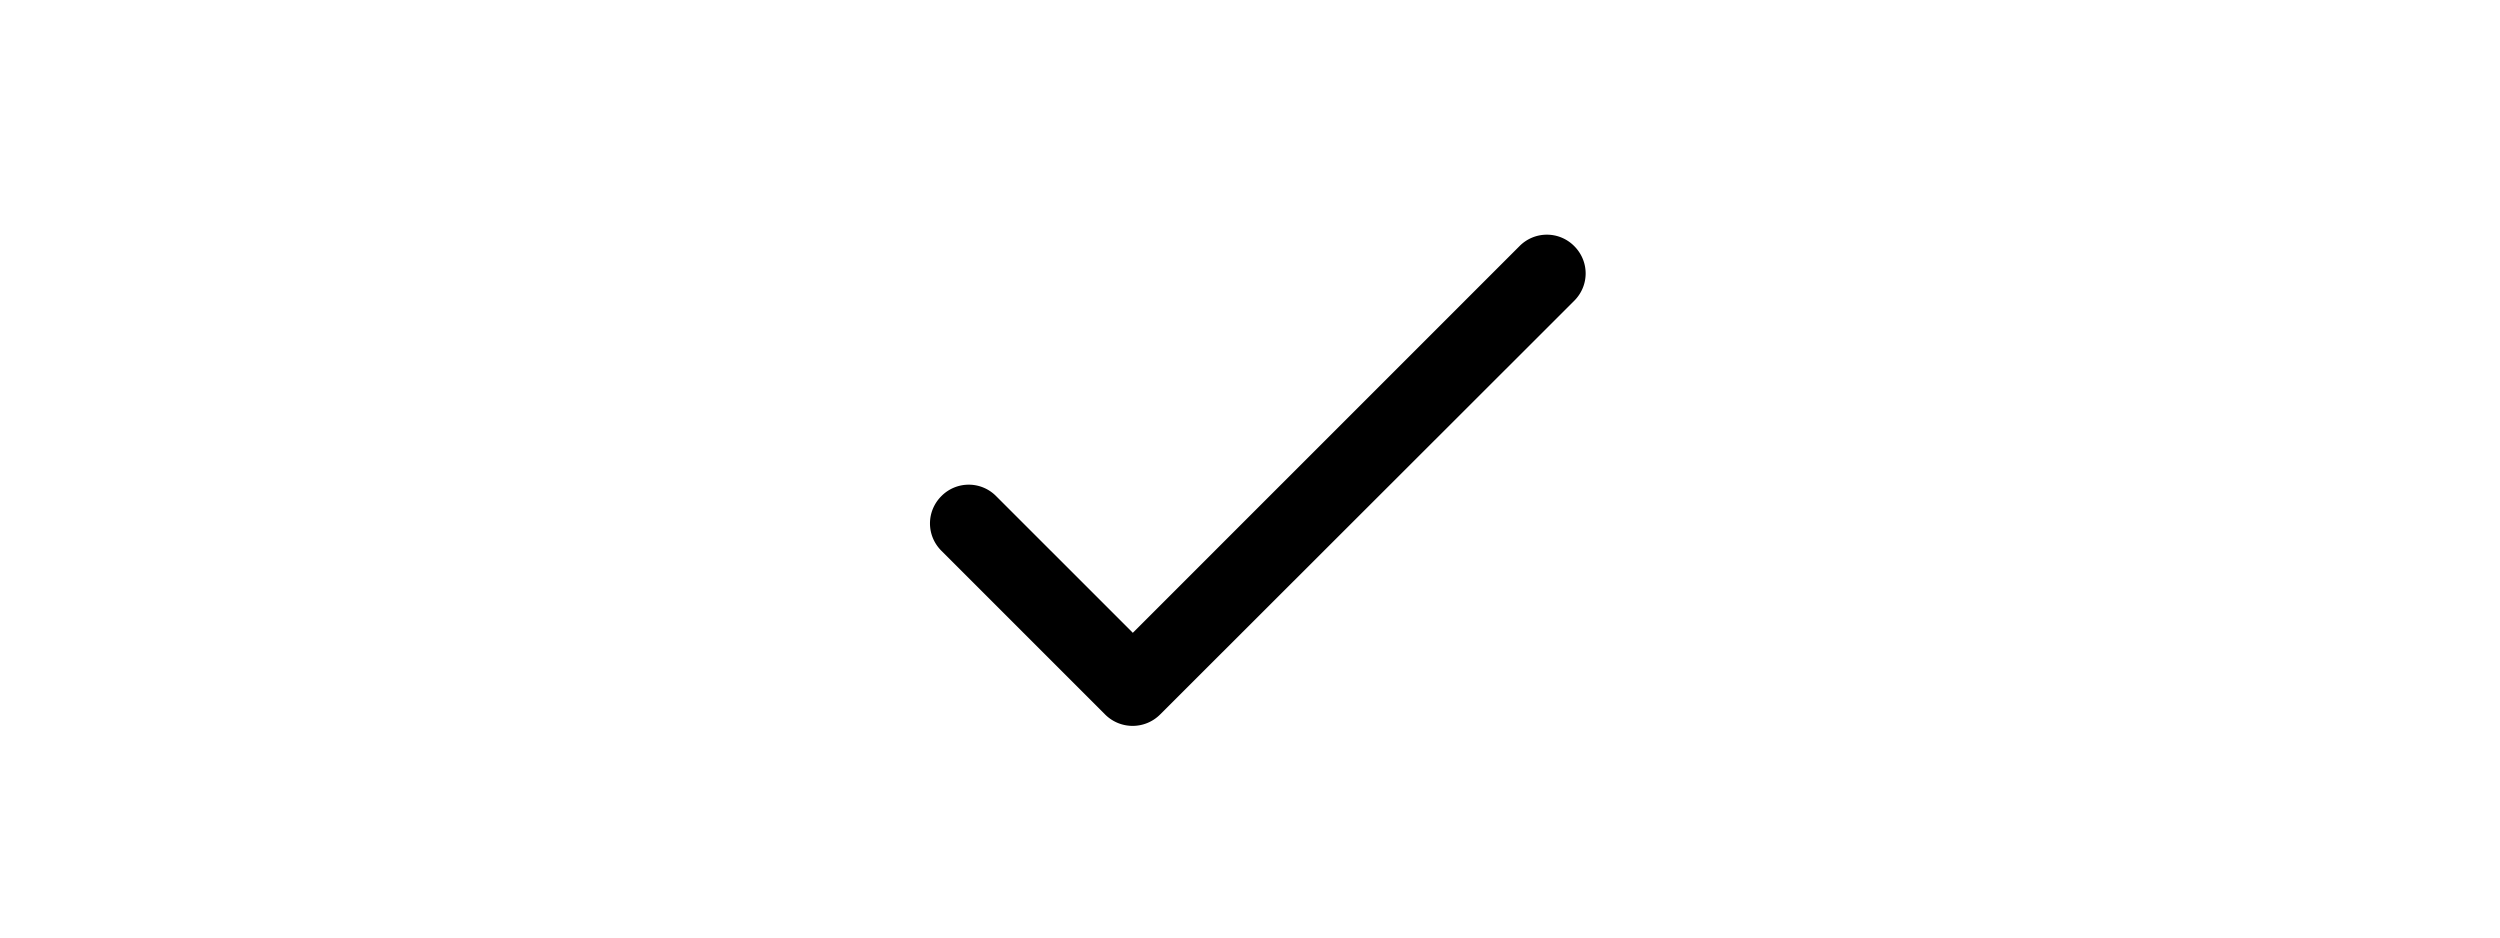 <svg xmlns="http://www.w3.org/2000/svg" aria-hidden="true" class="jss161" focusable="false" viewBox="0 0 24 24" width="64px">
  <path d="M0 0h24v24H0V0z" fill="none"></path>
  <g>
    <path d="M9 16.2l-3.5-3.5a.984.984 0 0 0-1.4 0c-.39.39-.39 1.01 0 1.4l4.19 4.19c.39.39 1.02.39 1.41 0L20.3 7.7c.39-.39.39-1.01 0-1.4a.984.984 0 0 0-1.4 0L9 16.2z"></path>
  </g>
</svg>